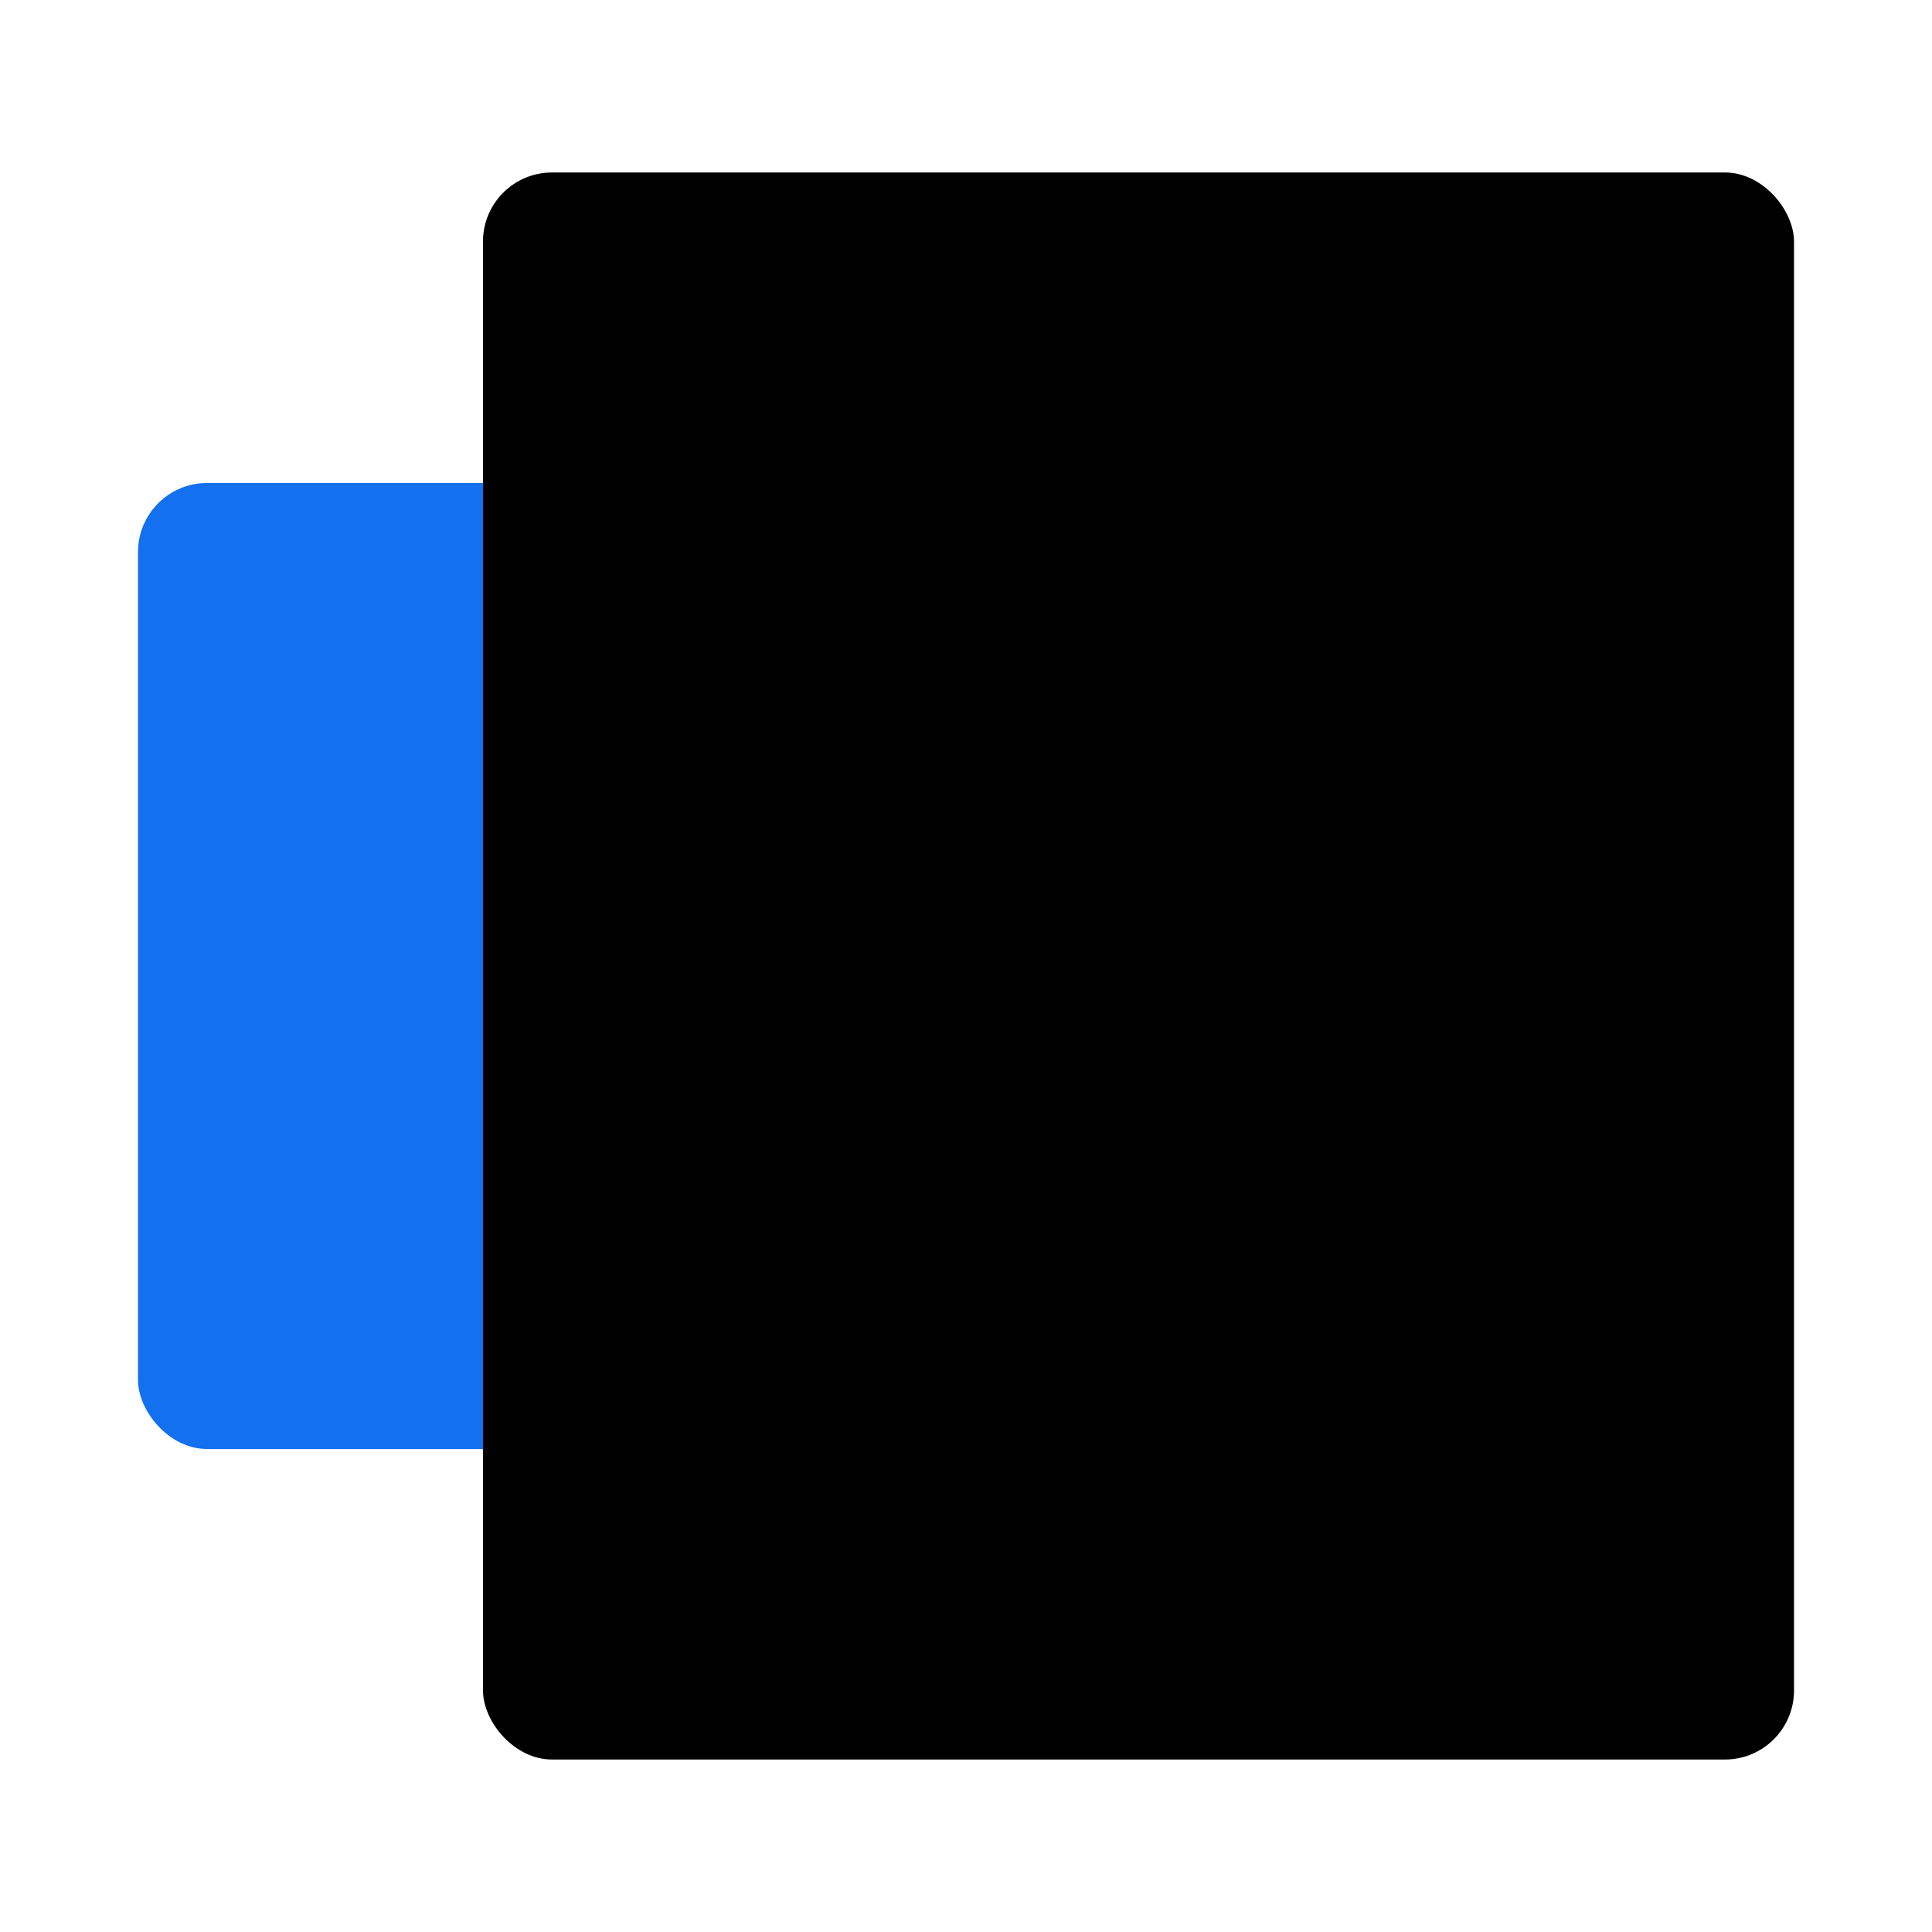 <?xml version="1.0" encoding="UTF-8"?>
<svg width="28px" height="28px" viewBox="0 0 28 28" version="1.1" xmlns="http://www.w3.org/2000/svg" xmlns:xlink="http://www.w3.org/1999/xlink">
    <title>直观、无代码的日志探索</title>
    <defs>
        <rect id="path-1" x="7" y="2.5" width="19" height="23" rx="1"></rect>
        <filter x="-5.3%" y="-4.3%" width="110.5%" height="108.7%" filterUnits="objectBoundingBox" id="filter-2">
            <feGaussianBlur stdDeviation="1" in="SourceAlpha" result="shadowBlurInner1"></feGaussianBlur>
            <feOffset dx="0" dy="0" in="shadowBlurInner1" result="shadowOffsetInner1"></feOffset>
            <feComposite in="shadowOffsetInner1" in2="SourceAlpha" operator="arithmetic" k2="-1" k3="1" result="shadowInnerInner1"></feComposite>
            <feColorMatrix values="0 0 0 0 1   0 0 0 0 1   0 0 0 0 1  0 0 0 1 0" type="matrix" in="shadowInnerInner1"></feColorMatrix>
        </filter>
    </defs>
    <g id="直观、无代码的日志探索" stroke="none" stroke-width="1" fill="none" fill-rule="evenodd">
        <rect id="矩形备份" fill="#1370EE" x="2" y="7" width="12" height="14" rx="1"></rect>
        <g id="矩形">
            <use fill-opacity="0.2" fill="#1BBBFF" fill-rule="evenodd" xlink:href="#path-1"></use>
            <use fill="black" fill-opacity="1" filter="url(#filter-2)" xlink:href="#path-1"></use>
        </g>
        <rect id="矩形" x="0" y="0" width="28" height="28"></rect>
    </g>
</svg>